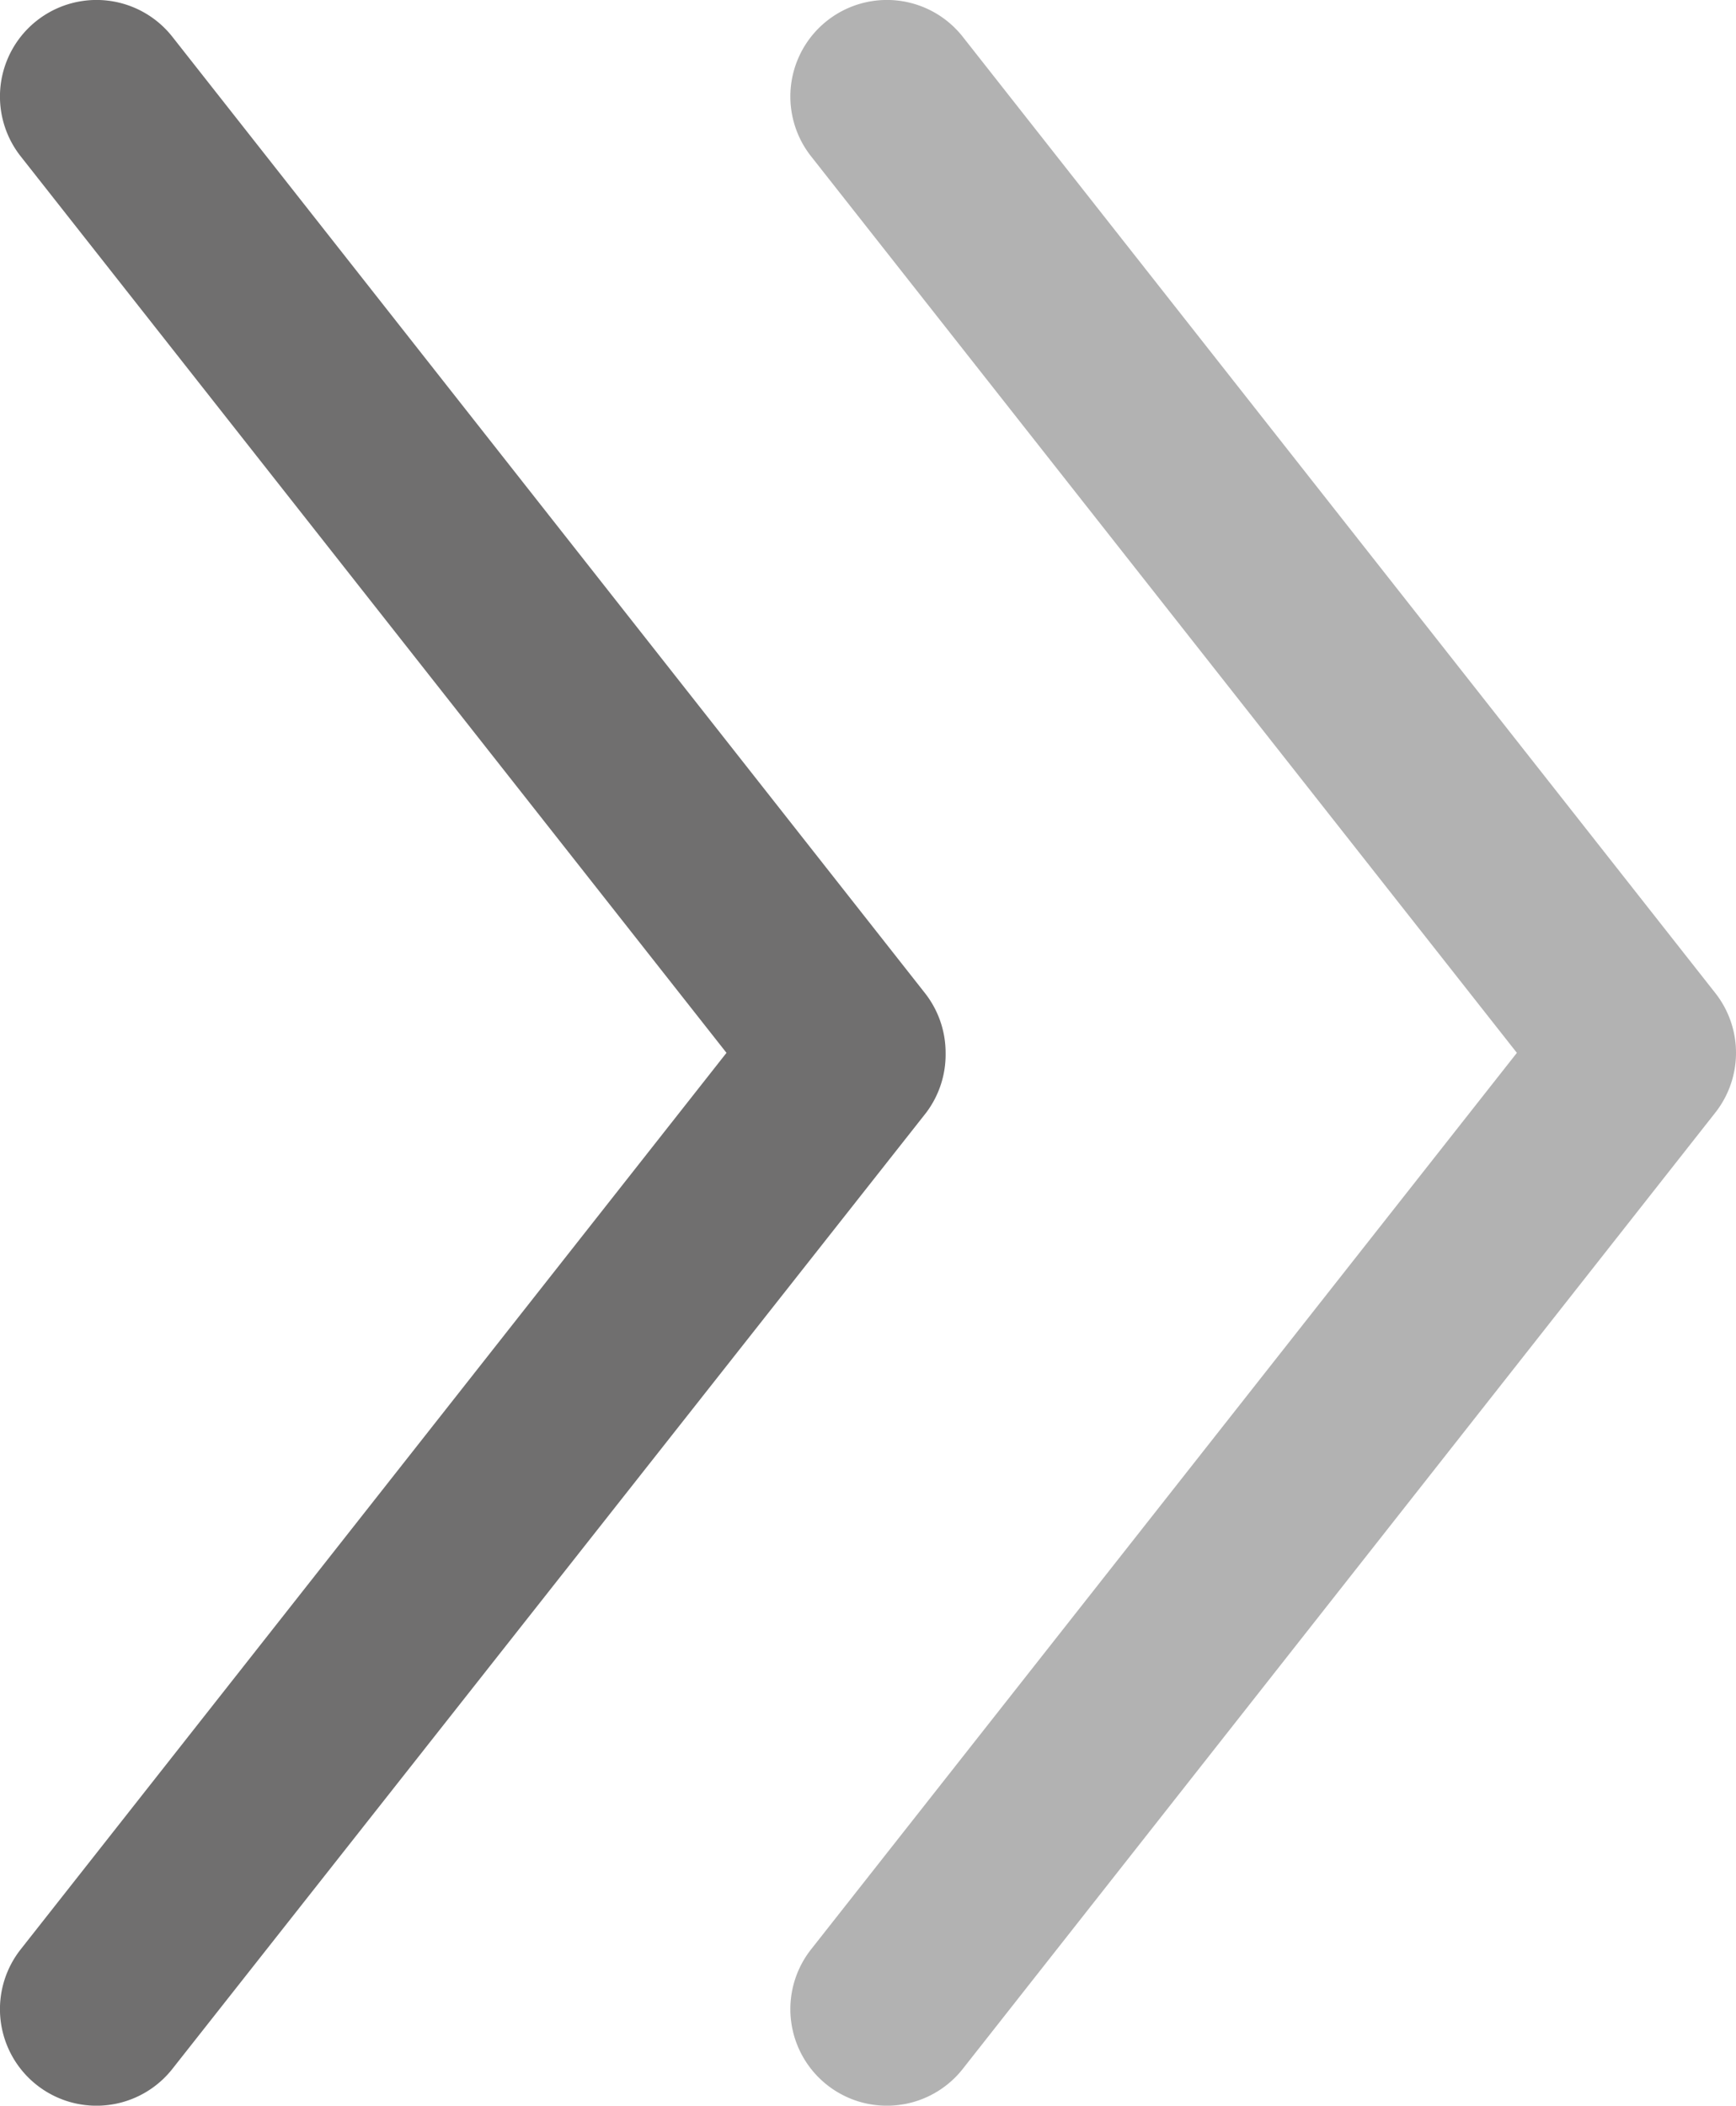<svg xmlns="http://www.w3.org/2000/svg" viewBox="0 0 13.31 16.14"><defs><style>.cls-1{fill:#706f6f;}.cls-2{fill:#b2b2b2;}</style></defs><title>Risorsa 48</title><g id="Livello_2" data-name="Livello 2"><g id="Livello_1-2" data-name="Livello 1"><path class="cls-1" d="M7.25,8.07a.74.74,0,0,0-.16-.46L1.32.28A.74.74,0,1,0,.16,1.2L5.57,8.07.16,14.94a.74.74,0,1,0,1.16.92L7.1,8.53A.74.74,0,0,0,7.25,8.07Z"/><path class="cls-2" d="M13.31,8.07a.74.74,0,0,0-.16-.46L7.38.28a.74.74,0,1,0-1.16.92l5.41,6.87L6.22,14.94a.74.74,0,1,0,1.16.92l5.77-7.33A.74.74,0,0,0,13.31,8.07Z"/></g></g></svg>
